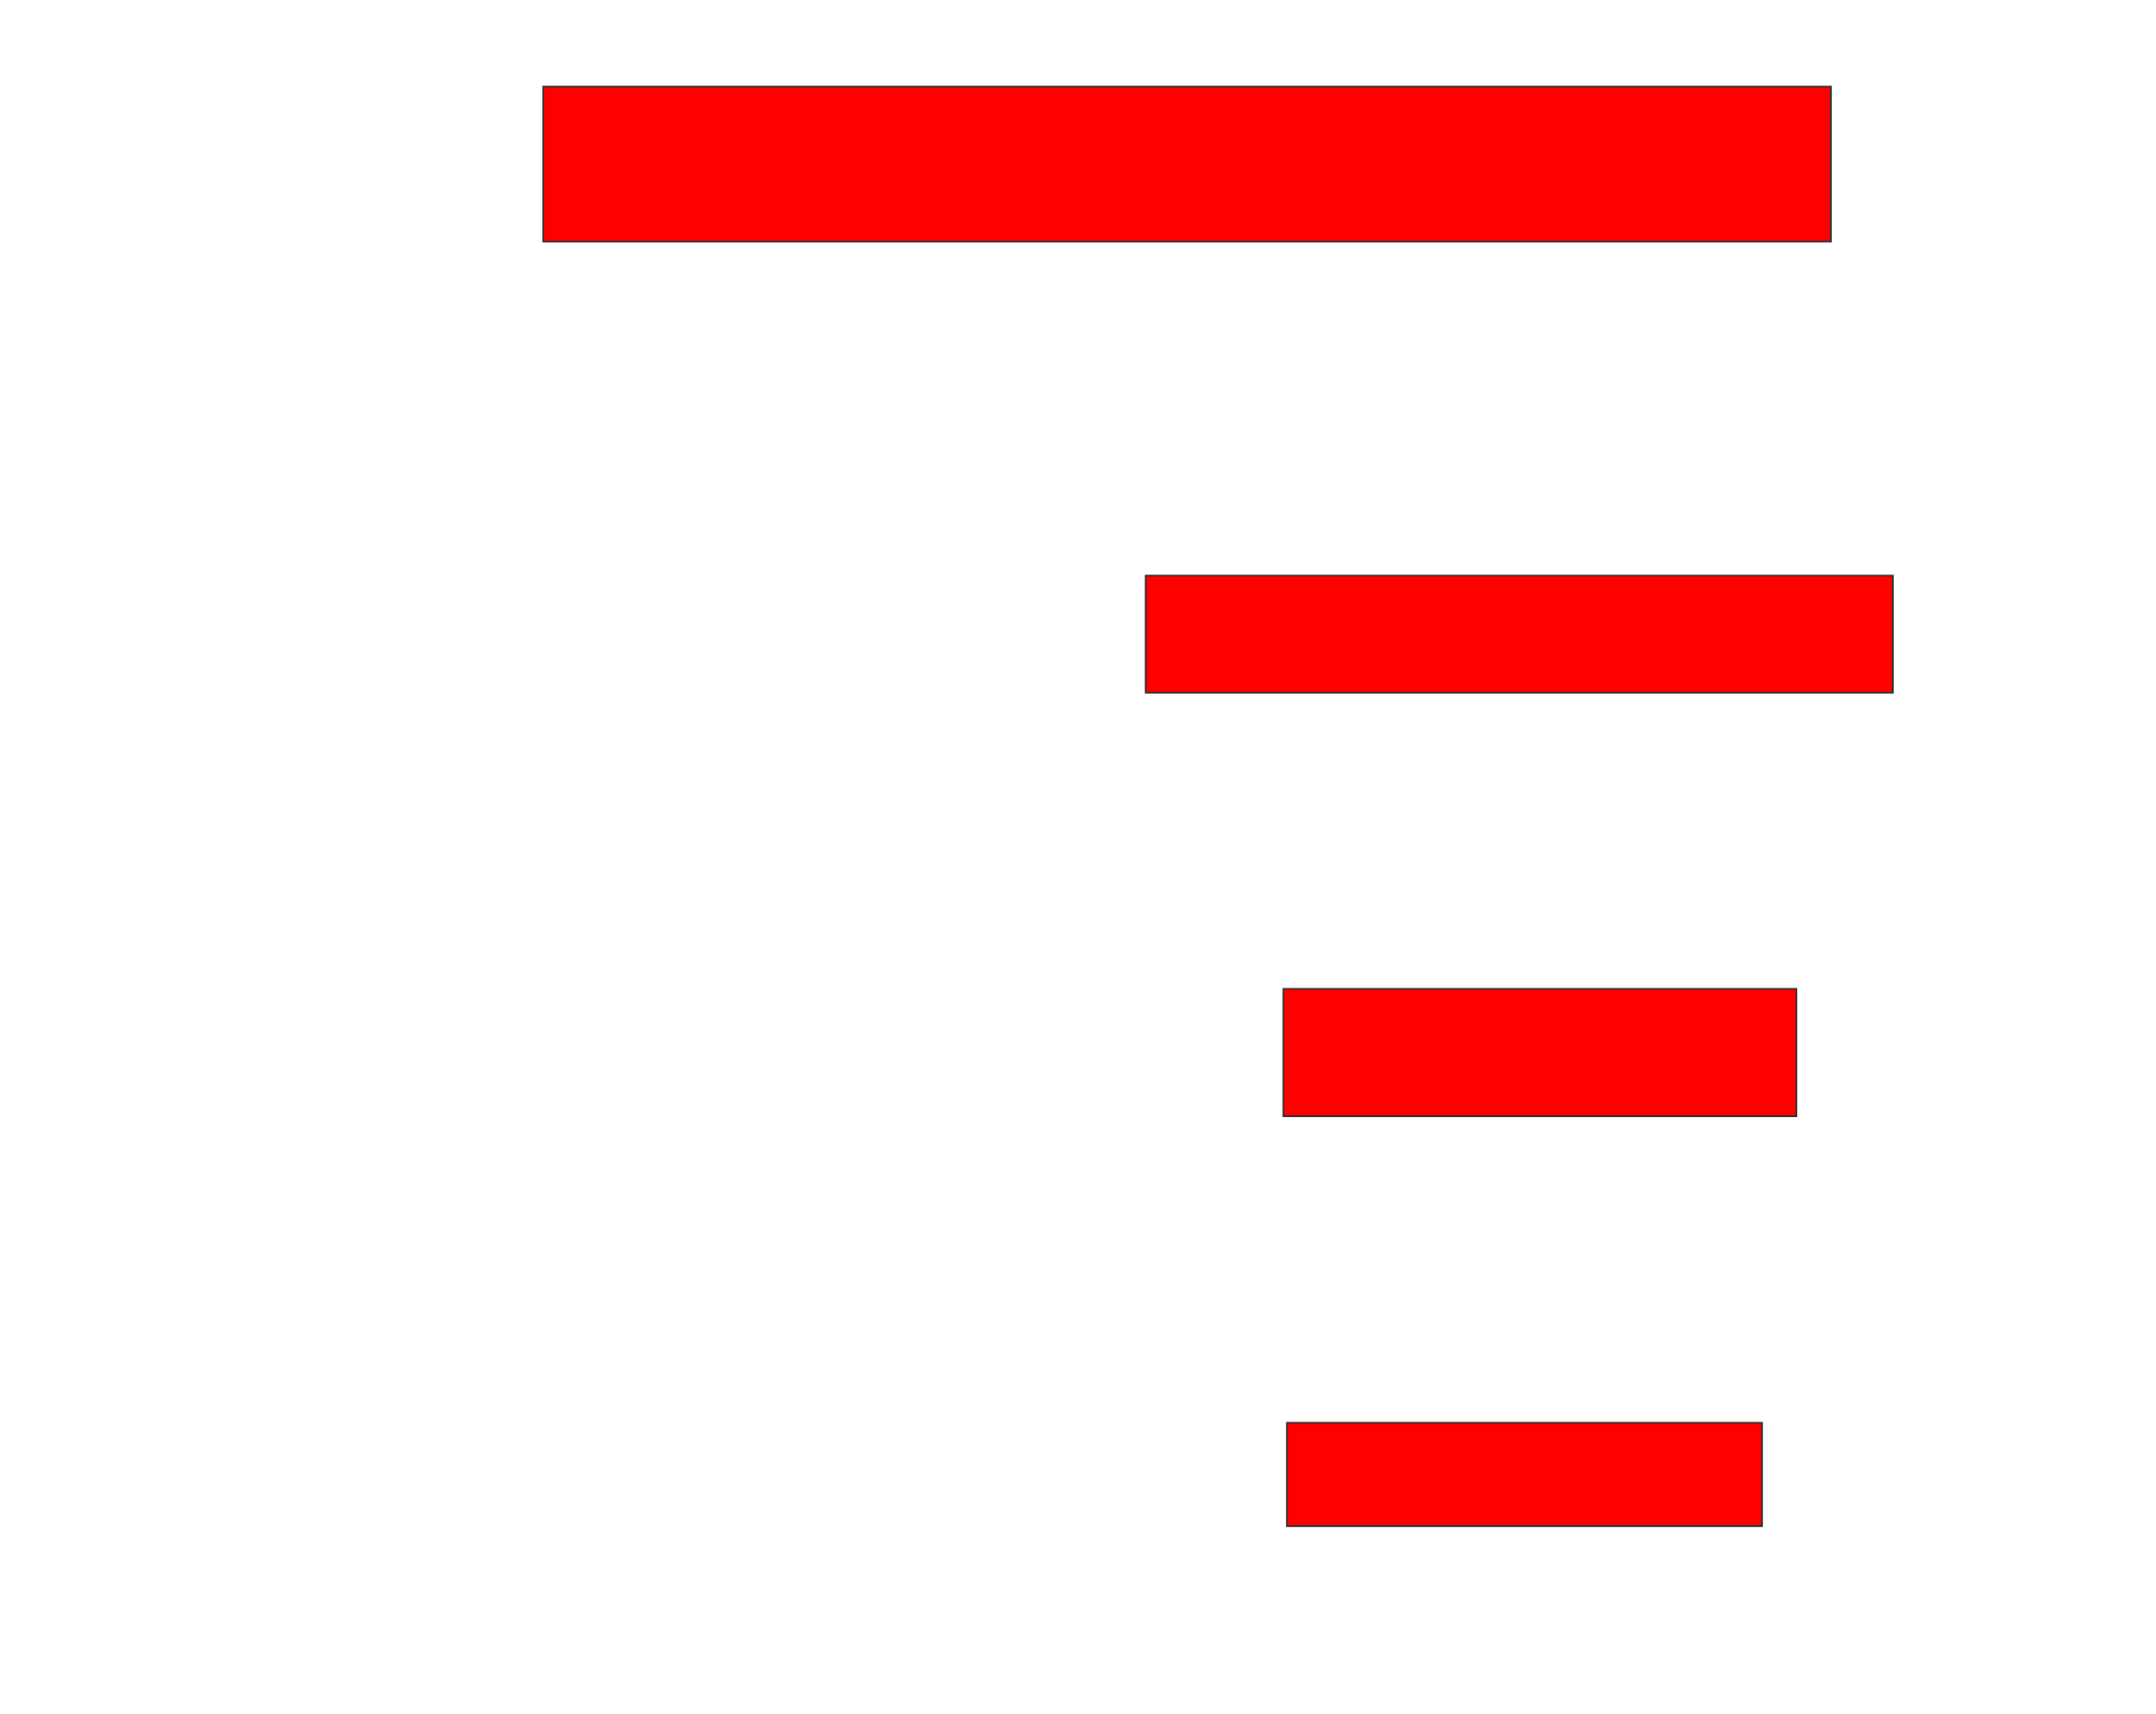 <svg xmlns="http://www.w3.org/2000/svg" width="1278" height="1016">
 <!-- Created with Image Occlusion Enhanced -->
 <g>
  <title>Labels</title>
 </g>
 <g>
  <title>Masks</title>
  <rect id="fcf65914d2904b8c8fdbb5756a4d9248-oa-1" height="91.837" width="763.265" y="51.347" x="322" stroke="#2D2D2D" fill="#ff0000"/>
  <rect id="fcf65914d2904b8c8fdbb5756a4d9248-oa-2" height="69.388" width="442.857" y="341.143" x="679.143" stroke="#2D2D2D" fill="#ff0000"/>
  <rect id="fcf65914d2904b8c8fdbb5756a4d9248-oa-3" height="75.51" width="304.082" y="586.041" x="760.776" stroke="#2D2D2D" fill="#ff0000"/>
  <rect id="fcf65914d2904b8c8fdbb5756a4d9248-oa-4" height="61.224" width="281.633" y="843.184" x="762.816" stroke="#2D2D2D" fill="#ff0000"/>
 </g>
</svg>